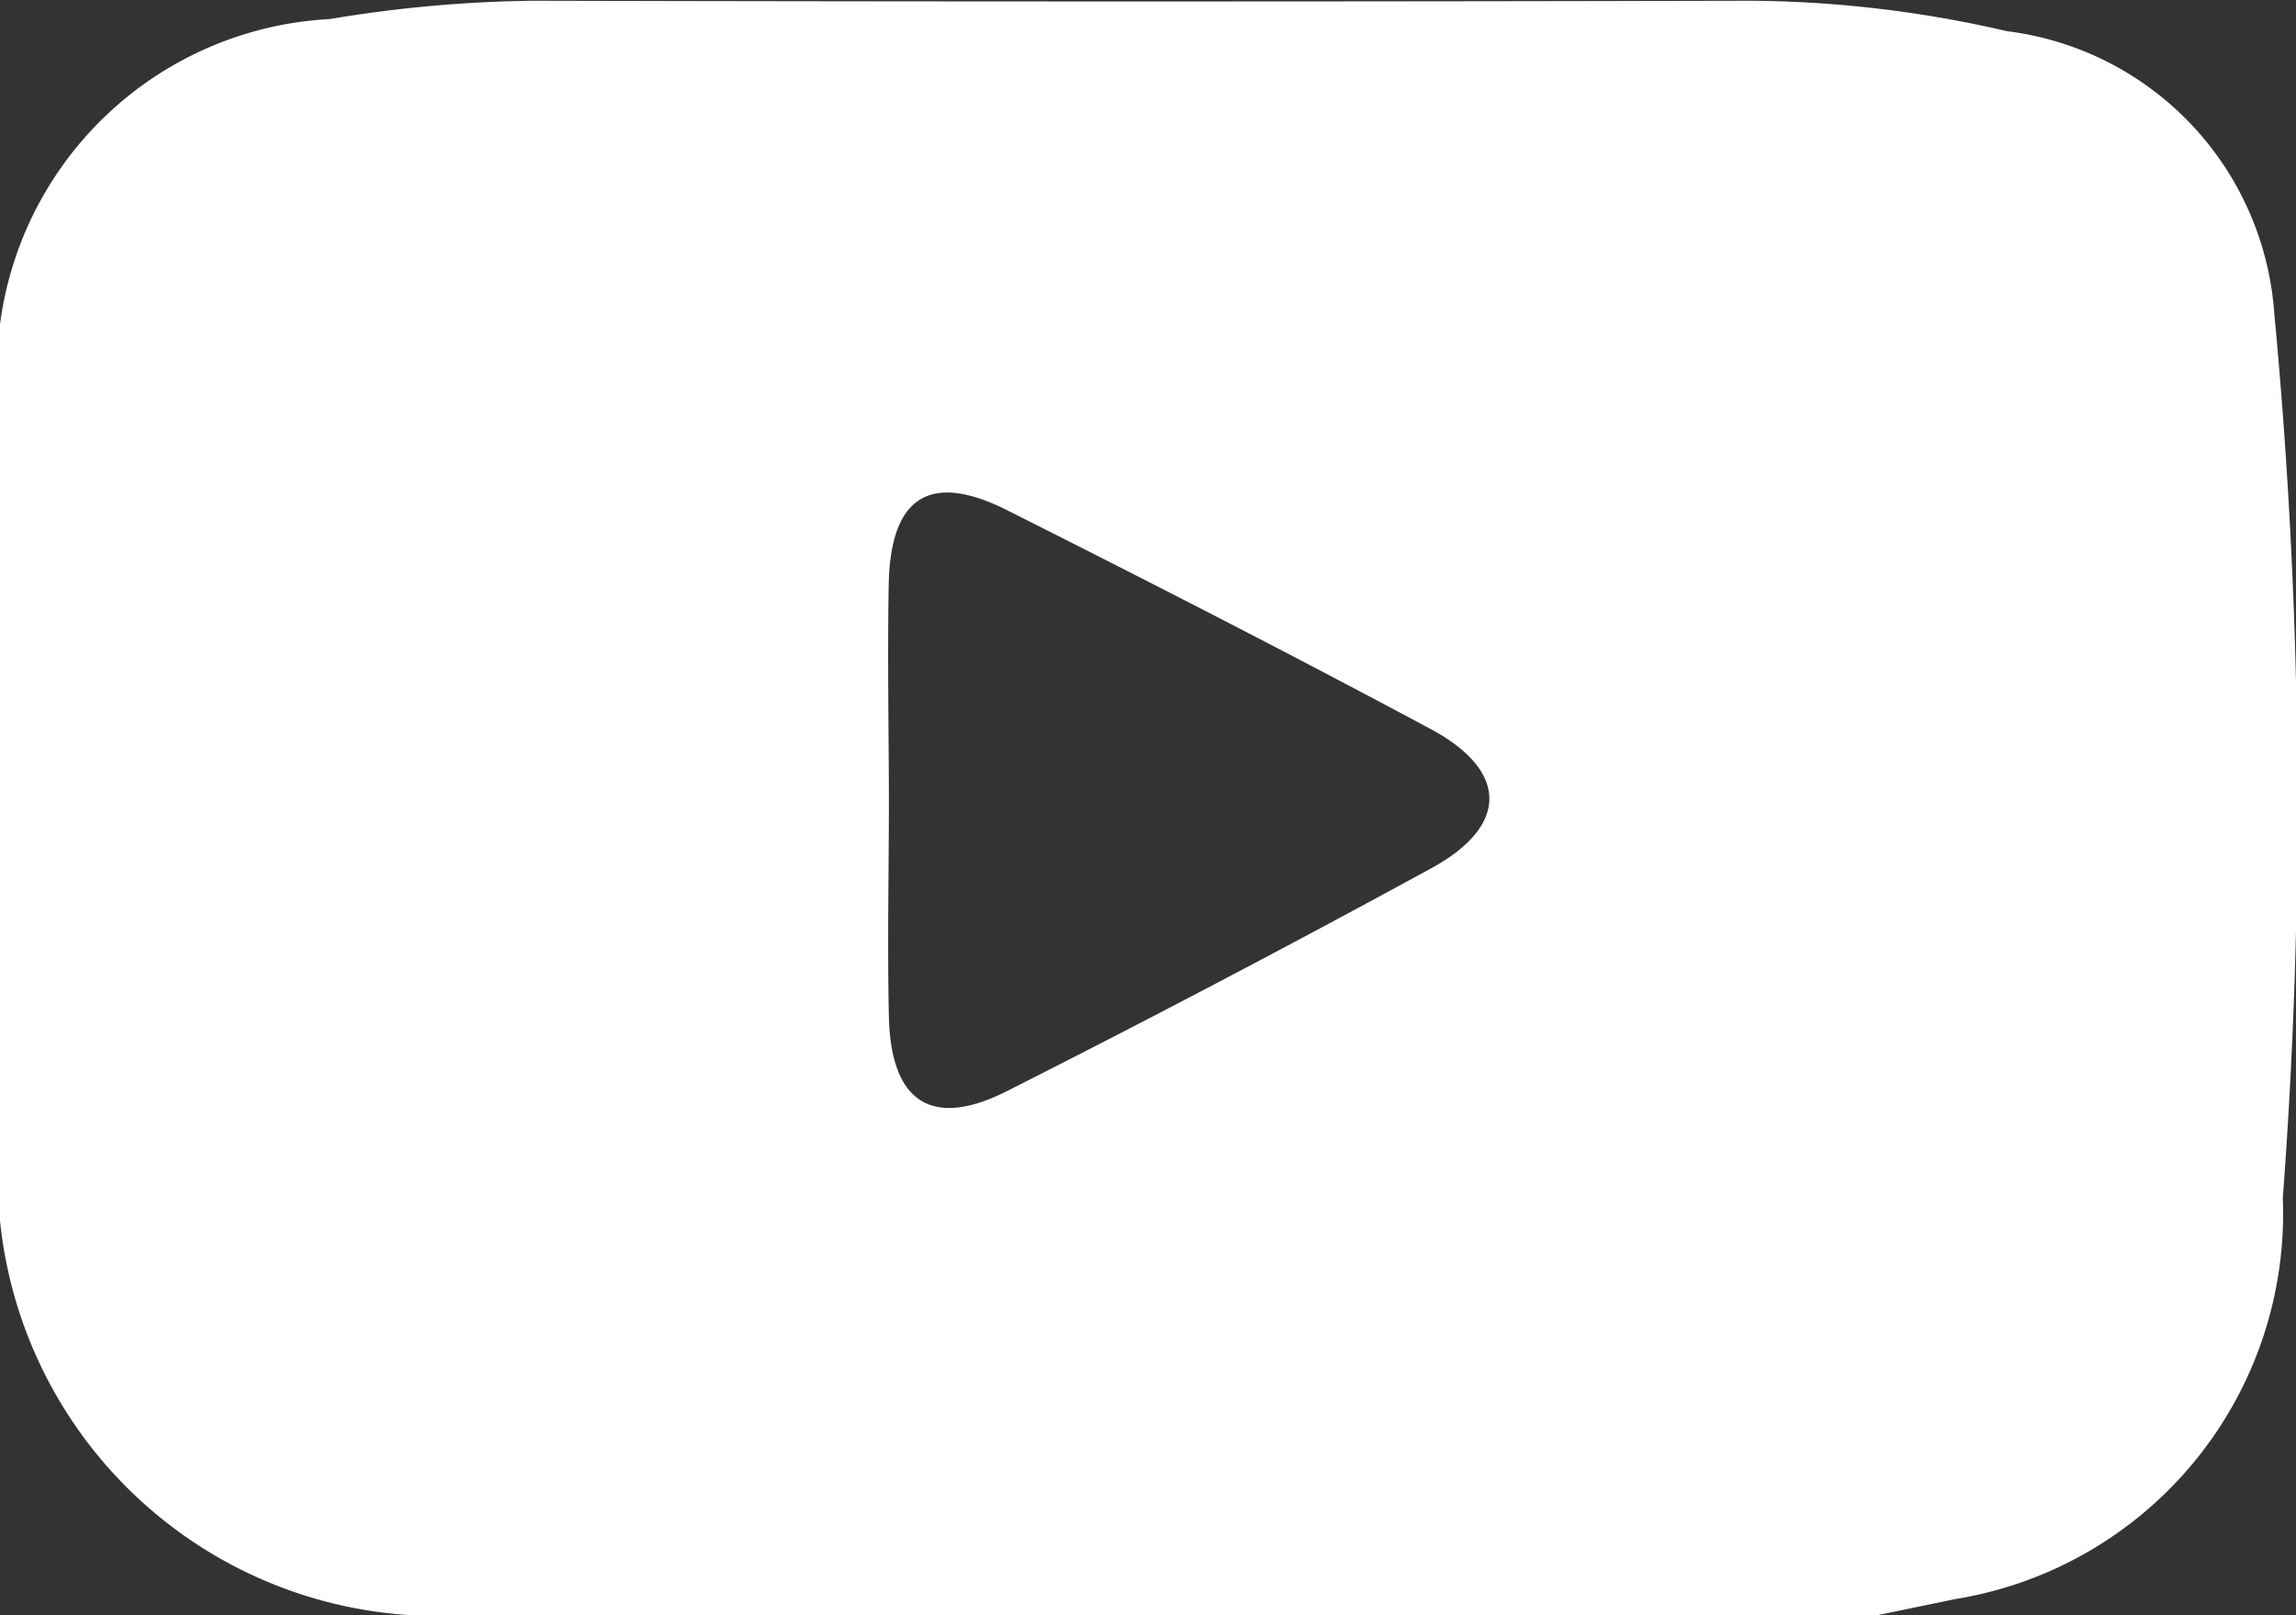 <svg xmlns="http://www.w3.org/2000/svg" width="12.53" height="8.813" viewBox="0 0 12.53 8.813">
  <rect x="0" y="0" width="12.53" height="8.813" fill="#333333" stroke="none"/>
  <g id="nJGaBS.tif" transform="translate(-337.08 -52.397)">
    <g id="Сгруппировать_11" data-name="Сгруппировать 11" transform="translate(337.08 52.397)">
      <path id="Контур_11" data-name="Контур 11" d="M337.08,59.056V54.167a1.916,1.916,0,0,1,1.8-1.666,7.178,7.178,0,0,1,1.113-.1q3.32.008,6.639,0a6.349,6.349,0,0,1,1.4.166,1.669,1.669,0,0,1,1.459,1.535,28.577,28.577,0,0,1,.047,4.832,2.13,2.13,0,0,1-1.786,2.187l-.445.092h-7.893A2.4,2.4,0,0,1,337.08,59.056Zm4.851-2.307c0,.4-.009.8,0,1.2.012.463.236.608.646.4q1.166-.589,2.314-1.215c.424-.231.423-.532-.006-.761-.768-.411-1.544-.808-2.324-1.2-.41-.2-.621-.062-.631.41C341.923,55.976,341.93,56.362,341.931,56.749Z" transform="translate(-337.08 -52.397)" fill="#fff"/>
    </g>
  </g>
</svg>
